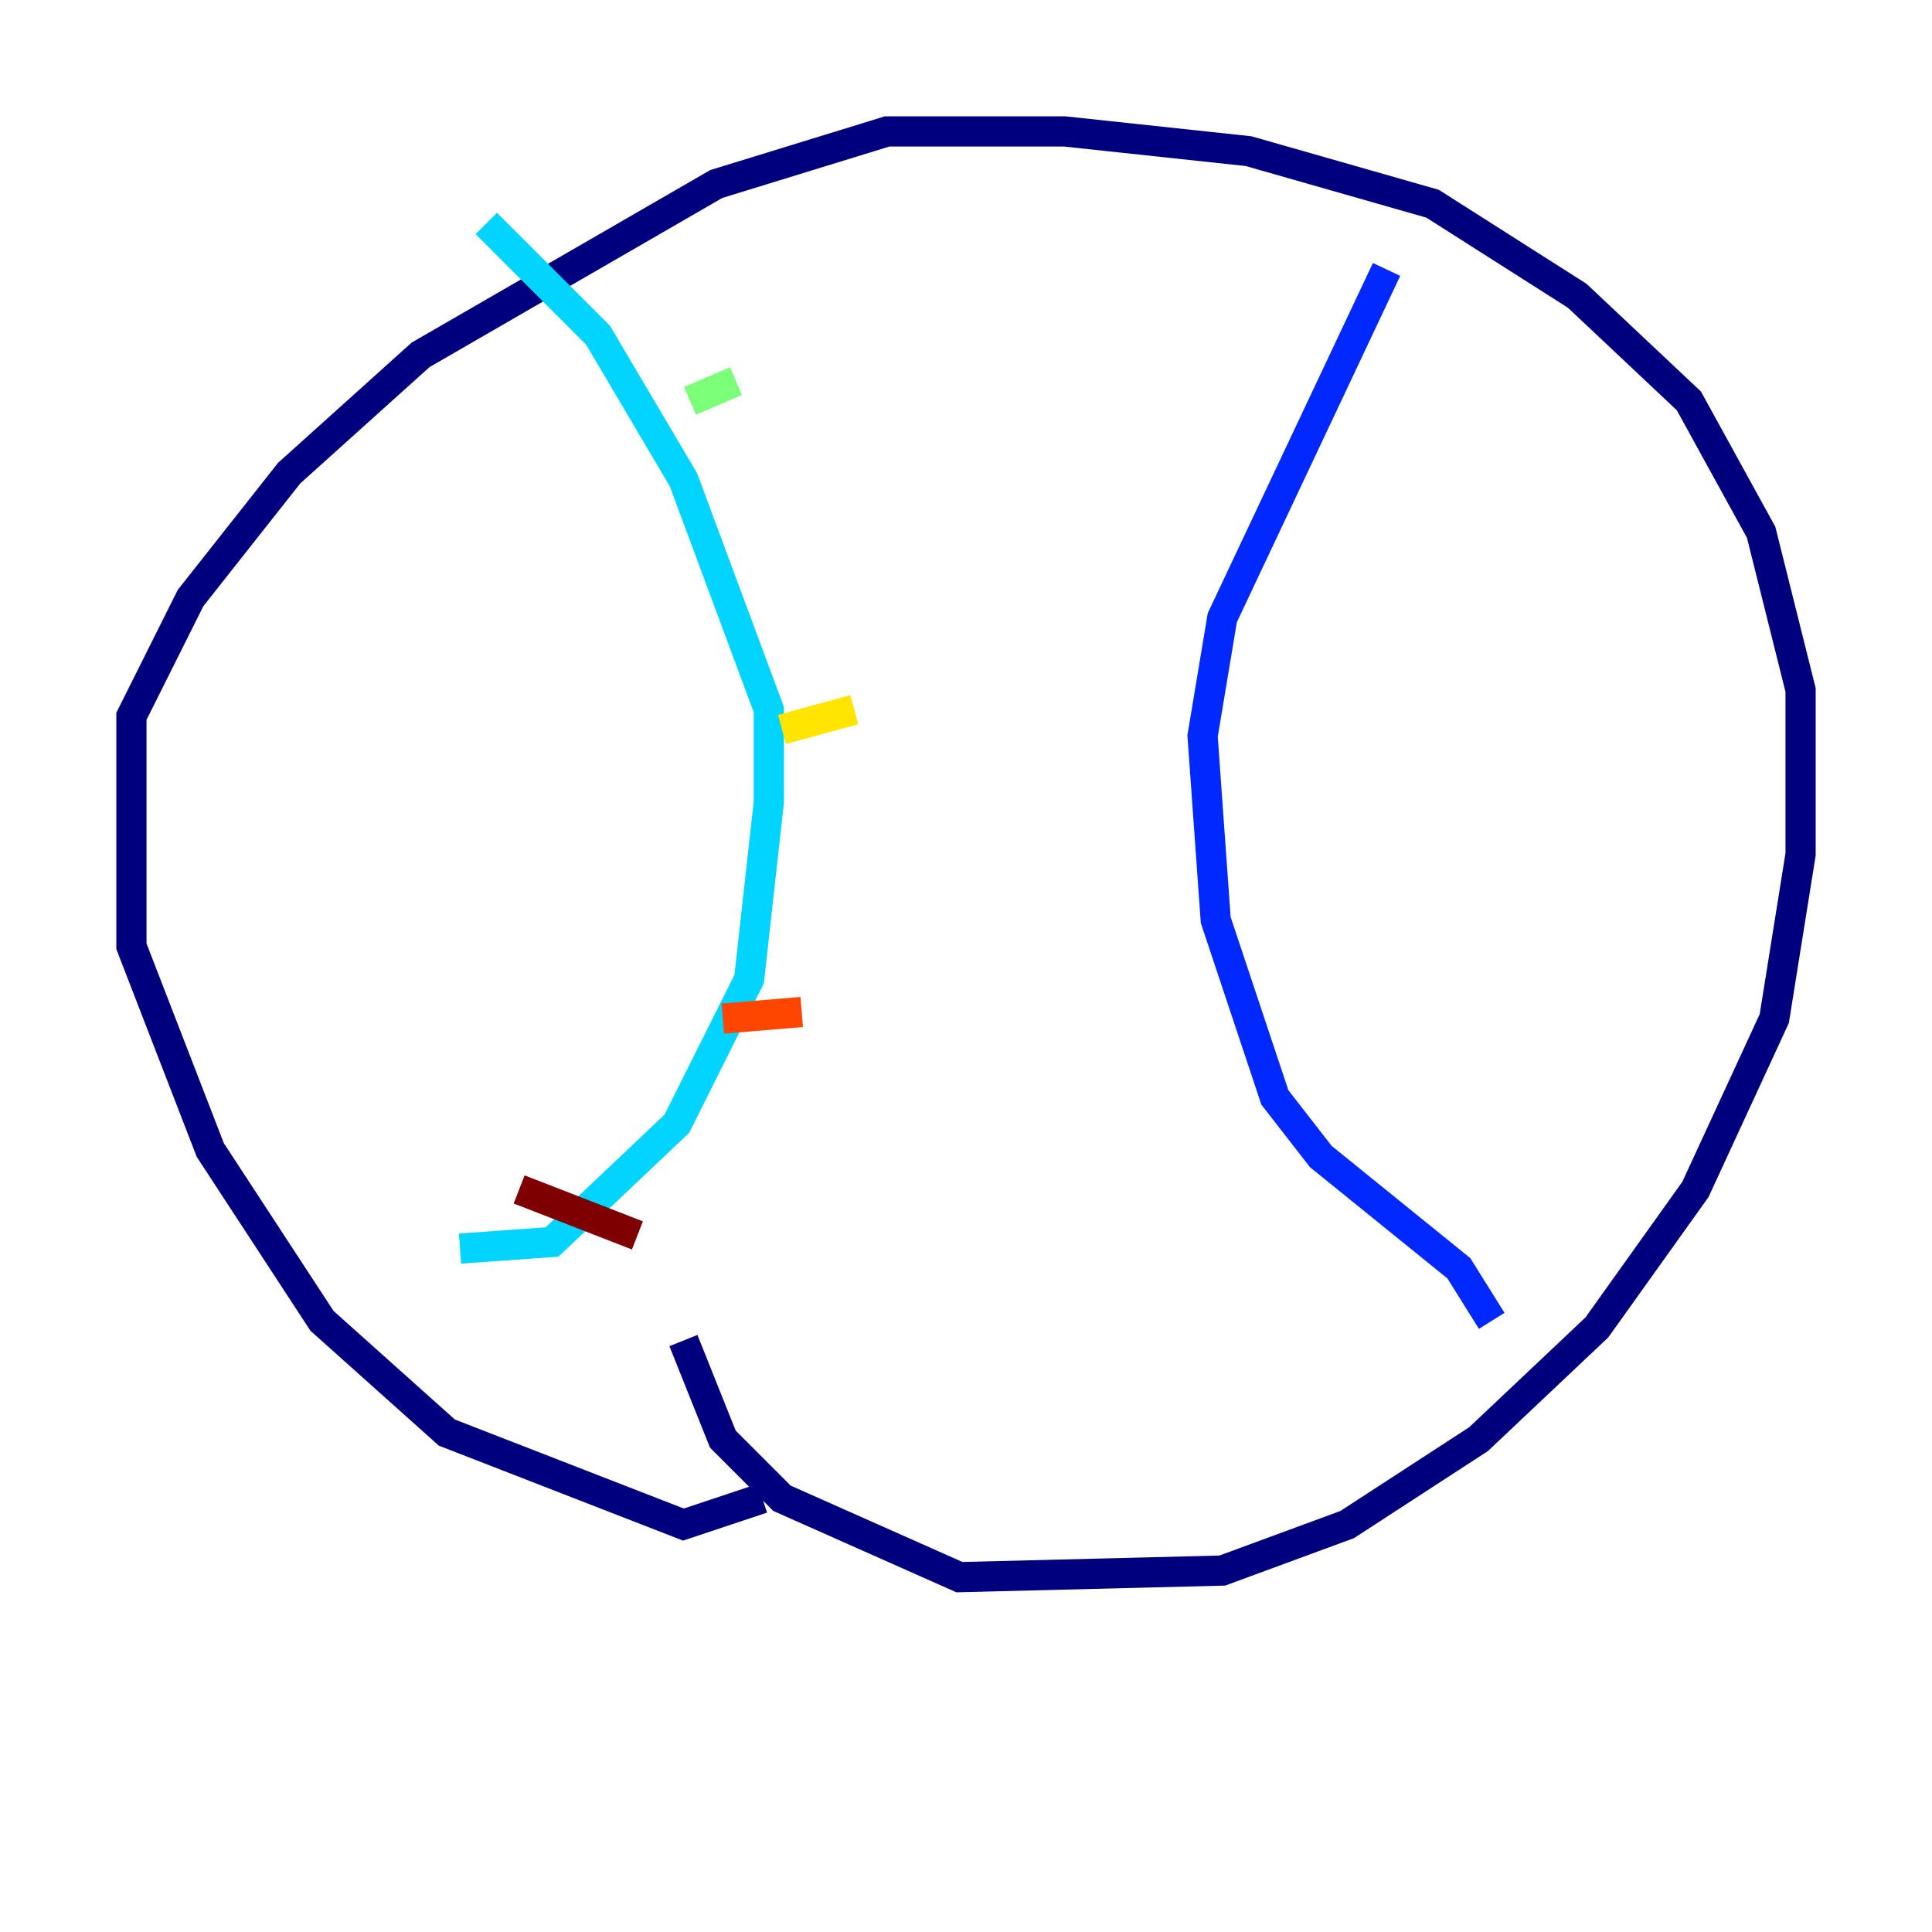 <?xml version="1.0" encoding="utf-8" ?>
<svg baseProfile="tiny" height="128" version="1.2" viewBox="0,0,128,128" width="128" xmlns="http://www.w3.org/2000/svg" xmlns:ev="http://www.w3.org/2001/xml-events" xmlns:xlink="http://www.w3.org/1999/xlink"><defs /><polyline fill="none" points="45.279,88.816 47.891,95.347 51.809,99.265 63.565,104.49 80.98,104.054 89.252,101.007 97.959,95.347 105.796,87.946 112.326,78.803 117.551,67.483 119.293,56.599 119.293,45.714 116.68,35.265 111.891,26.558 104.49,19.592 94.912,13.497 82.721,10.014 70.531,8.707 58.776,8.707 47.456,12.191 27.864,23.51 19.157,31.347 12.626,39.619 8.707,47.456 8.707,62.694 13.932,76.191 21.333,87.51 29.605,94.912 45.279,101.007 50.503,99.265" stroke="#00007f" stroke-width="2" /><polyline fill="none" points="98.83,87.51 96.653,84.027 87.51,76.626 84.463,72.707 80.544,60.952 79.674,48.762 80.98,40.925 91.864,17.85" stroke="#0028ff" stroke-width="2" /><polyline fill="none" points="30.476,82.721 36.571,82.286 44.843,74.449 49.633,64.871 50.939,53.116 50.939,47.02 45.279,31.782 39.619,22.204 32.218,14.803" stroke="#00d4ff" stroke-width="2" /><polyline fill="none" points="48.762,25.252 45.714,26.558" stroke="#7cff79" stroke-width="2" /><polyline fill="none" points="56.599,47.02 51.809,48.327" stroke="#ffe500" stroke-width="2" /><polyline fill="none" points="53.116,67.048 47.891,67.483" stroke="#ff4600" stroke-width="2" /><polyline fill="none" points="42.231,81.85 34.395,78.803" stroke="#7f0000" stroke-width="2" /></svg>
